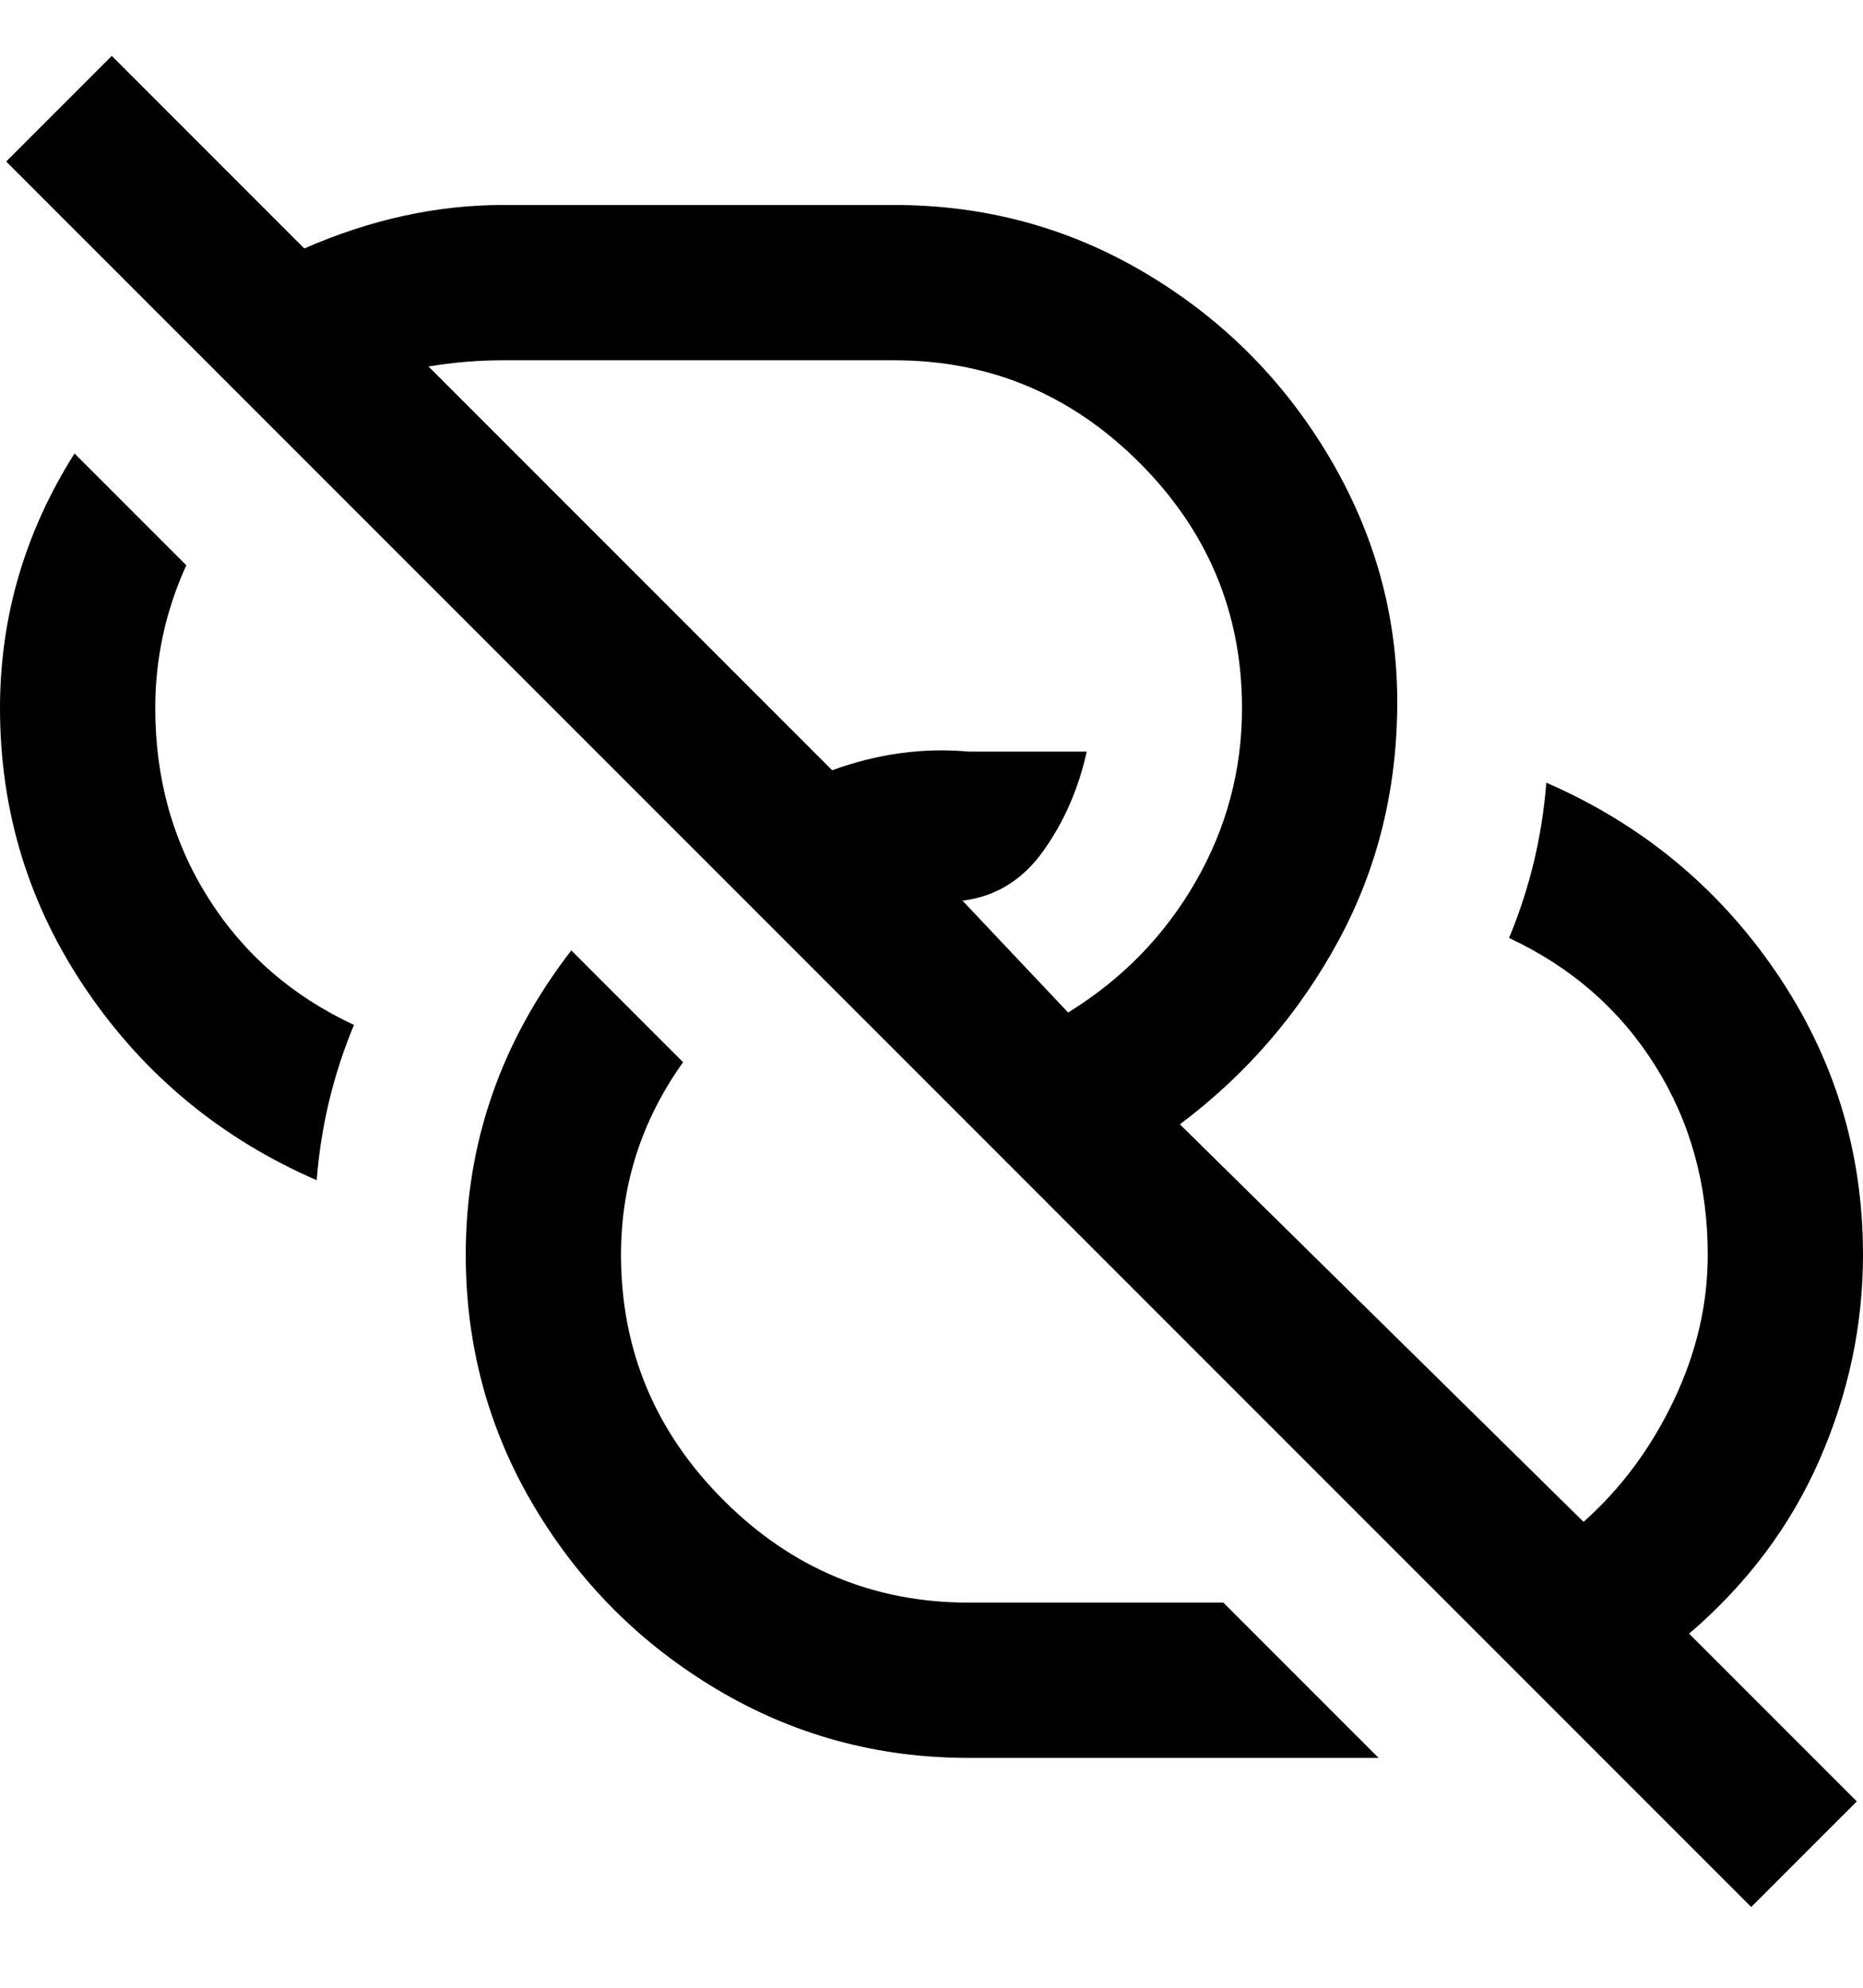 <svg viewBox="0 0 300 320" xmlns="http://www.w3.org/2000/svg"><path d="M300 202q0-25-14-45.5T249 126q-1 13-6 25 15 7 23.5 20.5T275 202q0 12-5.5 23.5T255 245l-65-64q16-12 25.5-29.5T225 113q0-21-11-39.5T184.5 44Q166 33 144 33H81q-16 0-32 7L18 9 1 26l281 281 17-17-27-27q14-12 21-28t7-33zM81 58h63q23 0 39.5 16.5T200 114q0 15-7.5 28T172 163l-17-18q8-1 13-8t7-16h-19q-11-1-22 3L69 59q6-1 12-1zM57 165q-5 12-6 25-23-10-37-30.5T0 114q0-22 12-41l18 18q-5 11-5 23 0 17 8.5 30.5T57 165zm140 93l25 25h-66q-22 0-40.5-11T86 242.5Q75 224 75 202q0-27 17-49l18 18q-10 14-10 31 0 23 16.5 39.5T156 258h41z"/></svg>